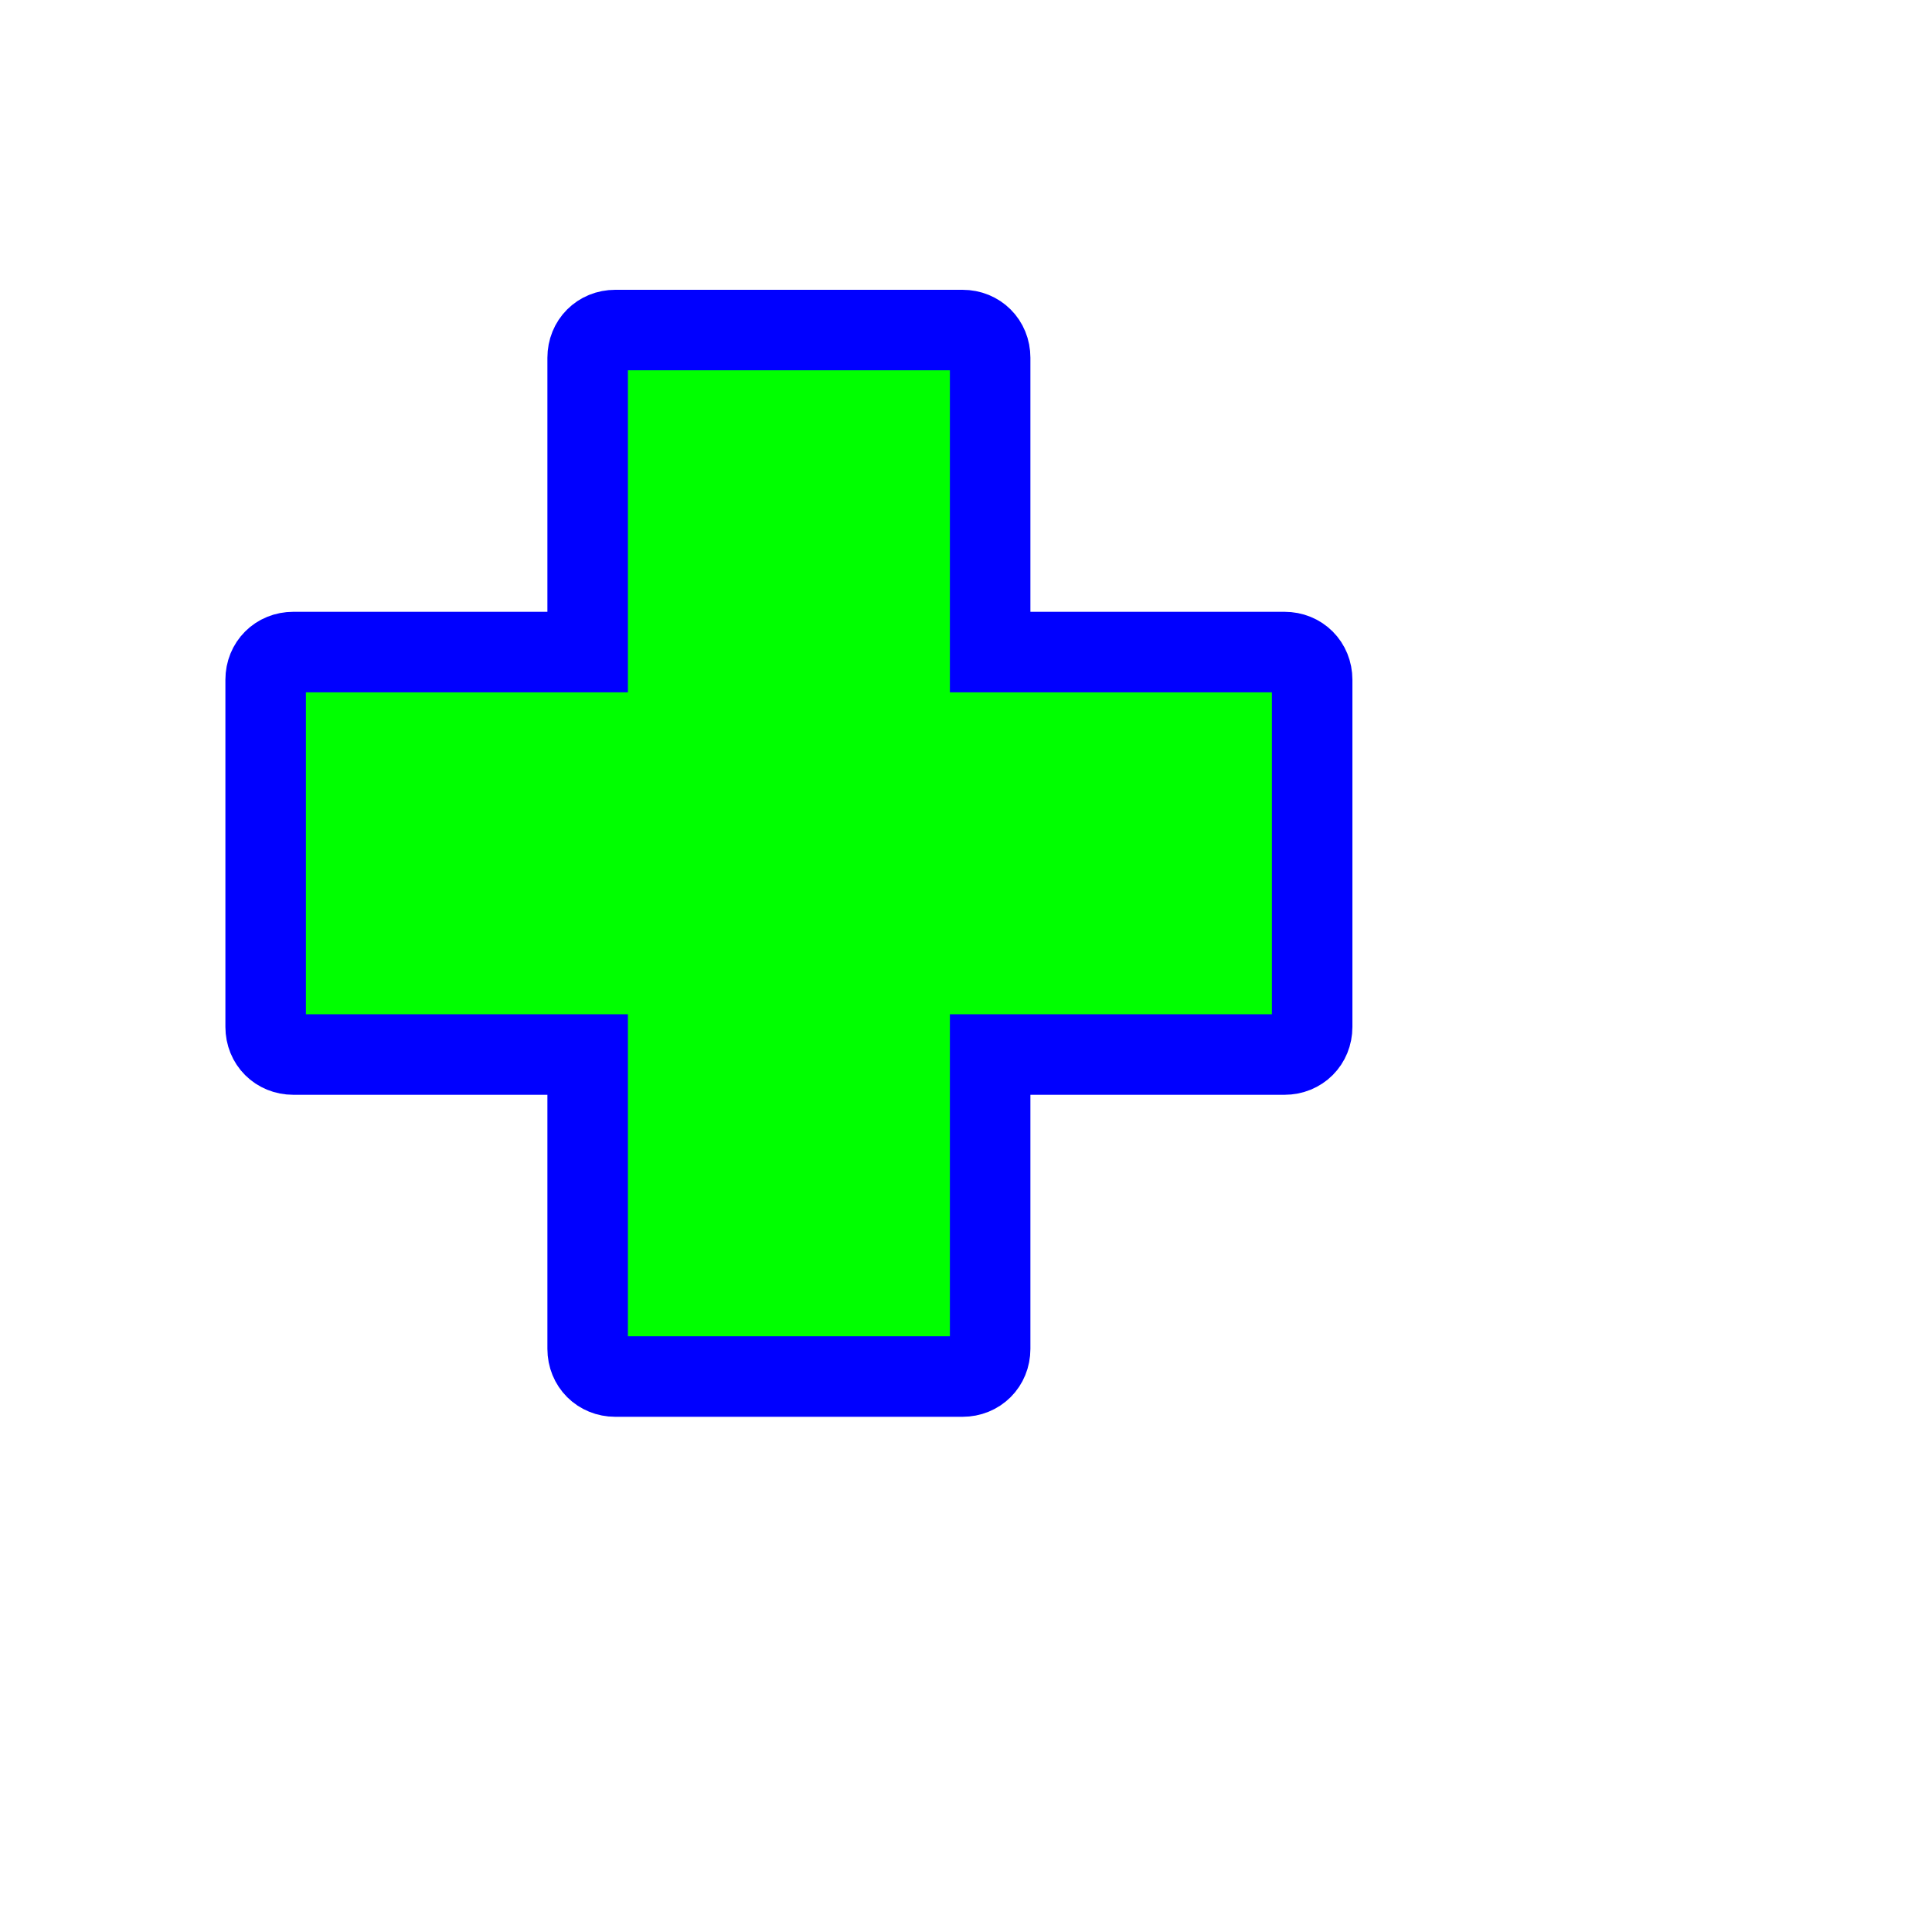 <svg width="256" height="256" viewBox="0 0 256 256" fill="none" xmlns="http://www.w3.org/2000/svg">
<path d="M81.533 43.733C79.444 43.733 77.867 45.311 77.867 47.4V86.4H38.867C36.777 86.4 35.2 87.977 35.2 90.067V136.067C35.2 138.156 36.777 139.733 38.867 139.733H77.867V178.733C77.867 180.823 79.444 182.4 81.533 182.4H127.533C129.623 182.4 131.2 180.823 131.2 178.733V139.733H170.2C172.289 139.733 173.867 138.156 173.867 136.067V90.067C173.867 87.977 172.289 86.4 170.2 86.4H131.2V47.4C131.2 45.311 129.622 43.733 127.533 43.733H81.533Z" fill="#00FF00" stroke="#0000FF" stroke-width="10.667" stroke-miterlimit="10"/>
</svg>
